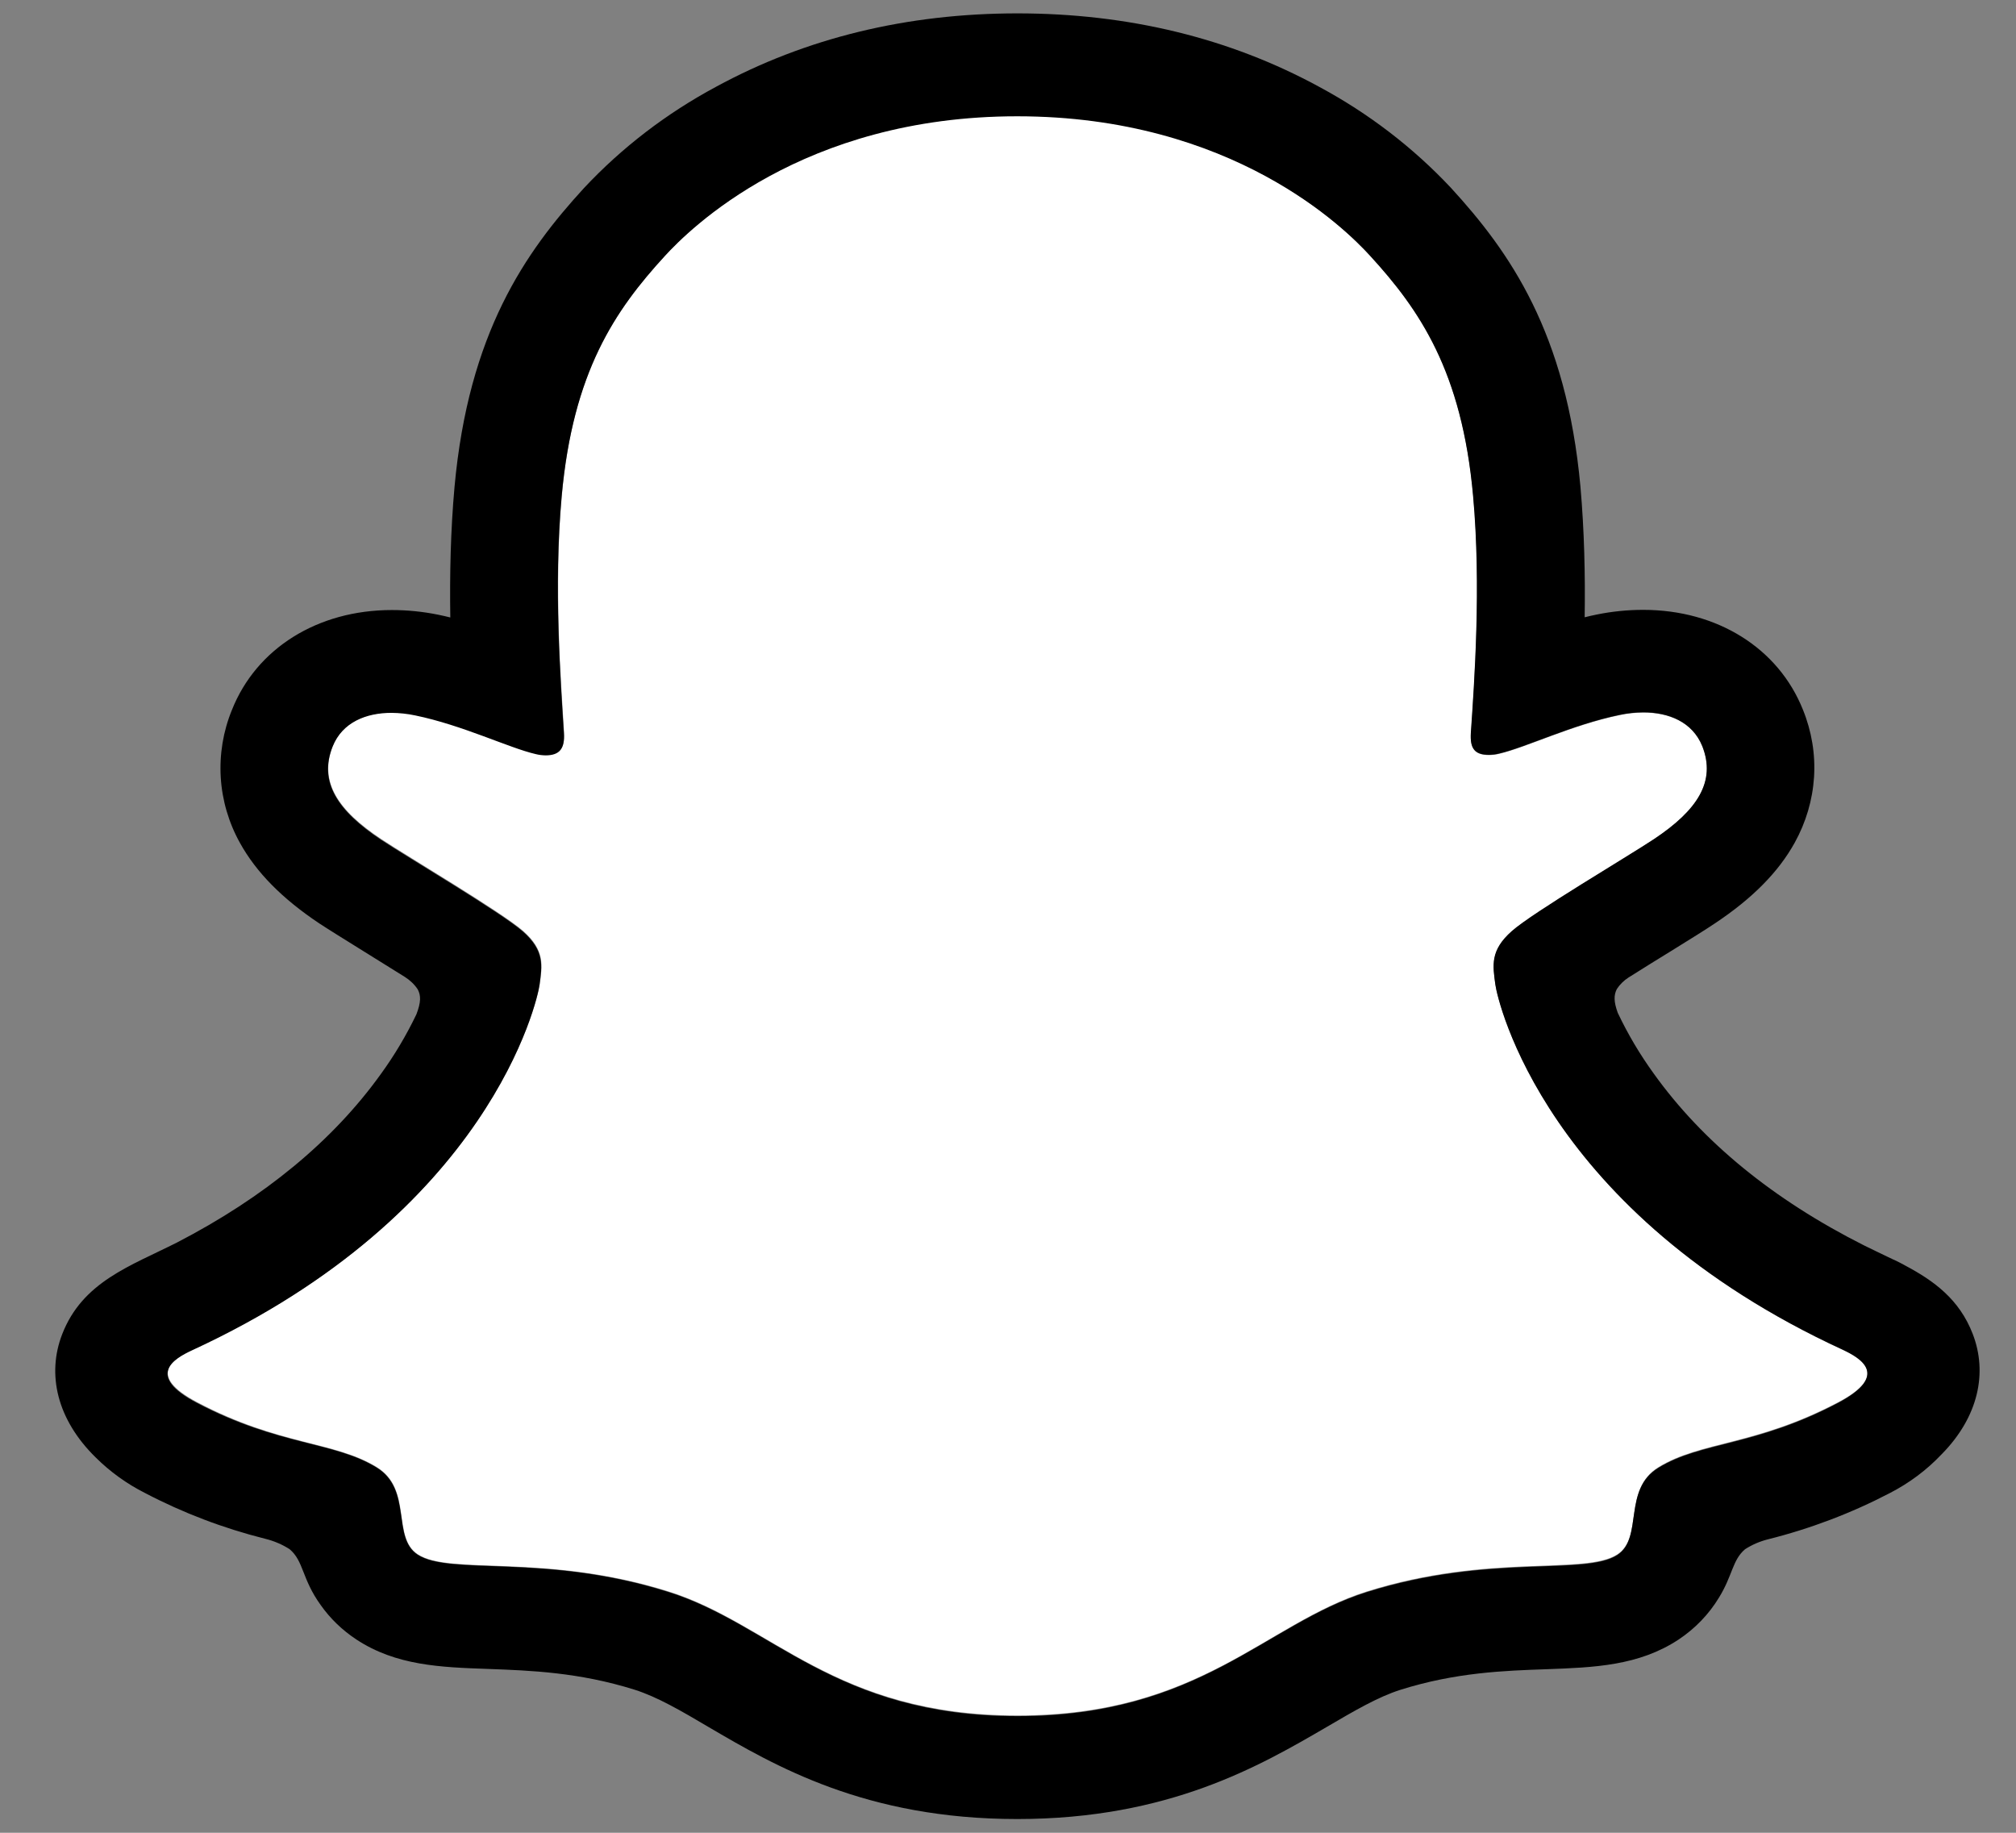 <svg width="22" height="20" viewBox="0 0 22 20" fill="none" xmlns="http://www.w3.org/2000/svg">
<rect x="0" y="0" width="22" height="20" fill="#808080" stroke="none"/>
<path d="M20.113 14.732C16.861 13.233 16.342 10.917 16.319 10.745C16.291 10.537 16.26 10.374 16.501 10.162C16.733 9.958 17.764 9.35 18.05 9.16C18.522 8.845 18.73 8.531 18.577 8.144C18.47 7.877 18.209 7.776 17.933 7.776C17.846 7.776 17.76 7.786 17.675 7.804C17.156 7.911 16.651 8.159 16.36 8.226C16.325 8.235 16.288 8.239 16.252 8.24C16.097 8.24 16.038 8.174 16.053 7.995C16.089 7.455 16.166 6.399 16.077 5.413C15.954 4.057 15.495 3.384 14.95 2.79C14.687 2.502 13.463 1.263 11.102 1.263C8.742 1.263 7.52 2.502 7.258 2.786C6.712 3.381 6.253 4.053 6.131 5.41C6.042 6.396 6.122 7.451 6.156 7.992C6.166 8.162 6.112 8.236 5.956 8.236C5.92 8.236 5.884 8.231 5.849 8.222C5.557 8.155 5.053 7.908 4.534 7.8C4.449 7.782 4.362 7.773 4.276 7.773C3.999 7.773 3.739 7.875 3.632 8.141C3.478 8.527 3.685 8.841 4.16 9.156C4.446 9.346 5.476 9.954 5.709 10.159C5.949 10.37 5.918 10.534 5.89 10.742C5.867 10.916 5.348 13.232 2.097 14.729C1.906 14.817 1.582 15.003 2.154 15.303C3.051 15.776 3.648 15.725 4.112 16.01C4.506 16.252 4.273 16.773 4.559 16.961C4.911 17.192 5.952 16.945 7.296 17.367C8.422 17.721 9.107 18.72 11.105 18.72C13.103 18.72 13.808 17.716 14.915 17.367C16.256 16.945 17.299 17.192 17.651 16.961C17.937 16.773 17.705 16.252 18.099 16.01C18.563 15.725 19.159 15.776 20.057 15.303C20.627 15.006 20.303 14.82 20.113 14.732Z" fill="white"/>
<path d="M21.528 14.557C21.382 14.178 21.104 13.976 20.787 13.808C20.728 13.775 20.673 13.749 20.626 13.728C20.532 13.682 20.435 13.637 20.339 13.589C19.352 13.091 18.582 12.462 18.048 11.717C17.896 11.507 17.764 11.285 17.654 11.052C17.609 10.928 17.611 10.858 17.644 10.793C17.676 10.744 17.719 10.701 17.77 10.668C17.939 10.561 18.114 10.453 18.233 10.38C18.444 10.249 18.611 10.146 18.719 10.073C19.124 9.803 19.408 9.516 19.585 9.196C19.708 8.974 19.78 8.73 19.796 8.48C19.812 8.23 19.77 7.979 19.675 7.745C19.407 7.073 18.74 6.655 17.932 6.655C17.762 6.655 17.592 6.672 17.425 6.706C17.381 6.715 17.336 6.725 17.293 6.736C17.3 6.276 17.289 5.79 17.247 5.312C17.094 3.632 16.477 2.751 15.833 2.049C15.42 1.609 14.935 1.237 14.395 0.947C13.418 0.415 12.31 0.146 11.103 0.146C9.895 0.146 8.792 0.415 7.814 0.947C7.273 1.237 6.787 1.61 6.374 2.051C5.73 2.753 5.113 3.636 4.96 5.314C4.917 5.792 4.907 6.28 4.914 6.738C4.87 6.727 4.826 6.717 4.782 6.708C4.615 6.674 4.445 6.657 4.275 6.657C3.466 6.657 2.798 7.075 2.531 7.747C2.435 7.981 2.394 8.232 2.409 8.483C2.424 8.733 2.496 8.978 2.619 9.199C2.797 9.52 3.08 9.807 3.485 10.077C3.593 10.148 3.76 10.251 3.972 10.383C4.086 10.454 4.253 10.557 4.417 10.66C4.474 10.696 4.523 10.742 4.559 10.797C4.594 10.864 4.595 10.936 4.544 11.069C4.435 11.296 4.306 11.514 4.157 11.719C3.634 12.448 2.886 13.065 1.931 13.559C1.425 13.815 0.9 13.986 0.678 14.561C0.51 14.995 0.62 15.489 1.045 15.905C1.201 16.06 1.382 16.191 1.582 16.292C1.996 16.509 2.437 16.677 2.895 16.792C2.989 16.815 3.079 16.853 3.16 16.905C3.315 17.034 3.293 17.229 3.499 17.514C3.603 17.662 3.735 17.789 3.888 17.89C4.321 18.176 4.808 18.194 5.325 18.212C5.791 18.229 6.319 18.249 6.923 18.438C7.173 18.517 7.433 18.669 7.734 18.847C8.456 19.27 9.446 19.85 11.101 19.85C12.757 19.85 13.754 19.267 14.482 18.843C14.781 18.668 15.039 18.517 15.282 18.44C15.885 18.25 16.414 18.231 16.88 18.215C17.396 18.196 17.883 18.178 18.317 17.892C18.498 17.772 18.649 17.615 18.759 17.433C18.908 17.192 18.904 17.024 19.043 16.906C19.119 16.857 19.204 16.82 19.292 16.798C19.756 16.682 20.203 16.512 20.623 16.293C20.835 16.184 21.025 16.042 21.186 15.872L21.192 15.866C21.591 15.459 21.691 14.98 21.528 14.557ZM20.056 15.31C19.158 15.783 18.562 15.732 18.098 16.017C17.703 16.258 17.936 16.78 17.65 16.968C17.298 17.199 16.258 16.951 14.914 17.374C13.805 17.723 13.098 18.727 11.104 18.727C9.11 18.727 8.42 17.725 7.293 17.372C5.952 16.949 4.909 17.197 4.557 16.965C4.271 16.777 4.503 16.256 4.109 16.014C3.645 15.729 3.048 15.78 2.151 15.31C1.579 15.01 1.904 14.824 2.094 14.736C5.345 13.236 5.864 10.921 5.887 10.749C5.915 10.541 5.946 10.377 5.706 10.165C5.474 9.961 4.443 9.353 4.157 9.163C3.684 8.848 3.476 8.534 3.629 8.148C3.736 7.88 3.998 7.779 4.273 7.779C4.36 7.78 4.446 7.789 4.531 7.807C5.05 7.914 5.555 8.162 5.846 8.229C5.881 8.238 5.917 8.242 5.953 8.243C6.109 8.243 6.164 8.168 6.153 7.999C6.12 7.457 6.039 6.402 6.129 5.416C6.252 4.06 6.71 3.388 7.256 2.793C7.517 2.508 8.748 1.269 11.1 1.269C13.453 1.269 14.687 2.502 14.948 2.787C15.494 3.382 15.953 4.054 16.075 5.41C16.165 6.396 16.088 7.452 16.051 7.993C16.039 8.171 16.095 8.237 16.251 8.237C16.287 8.236 16.323 8.232 16.358 8.223C16.65 8.156 17.154 7.908 17.674 7.801C17.758 7.783 17.845 7.774 17.932 7.773C18.208 7.773 18.468 7.876 18.576 8.141C18.729 8.528 18.522 8.842 18.048 9.157C17.762 9.347 16.731 9.954 16.499 10.159C16.258 10.371 16.29 10.535 16.318 10.743C16.341 10.917 16.859 13.232 20.111 14.729C20.303 14.821 20.627 15.007 20.056 15.31Z" fill="black"/>
</svg>
